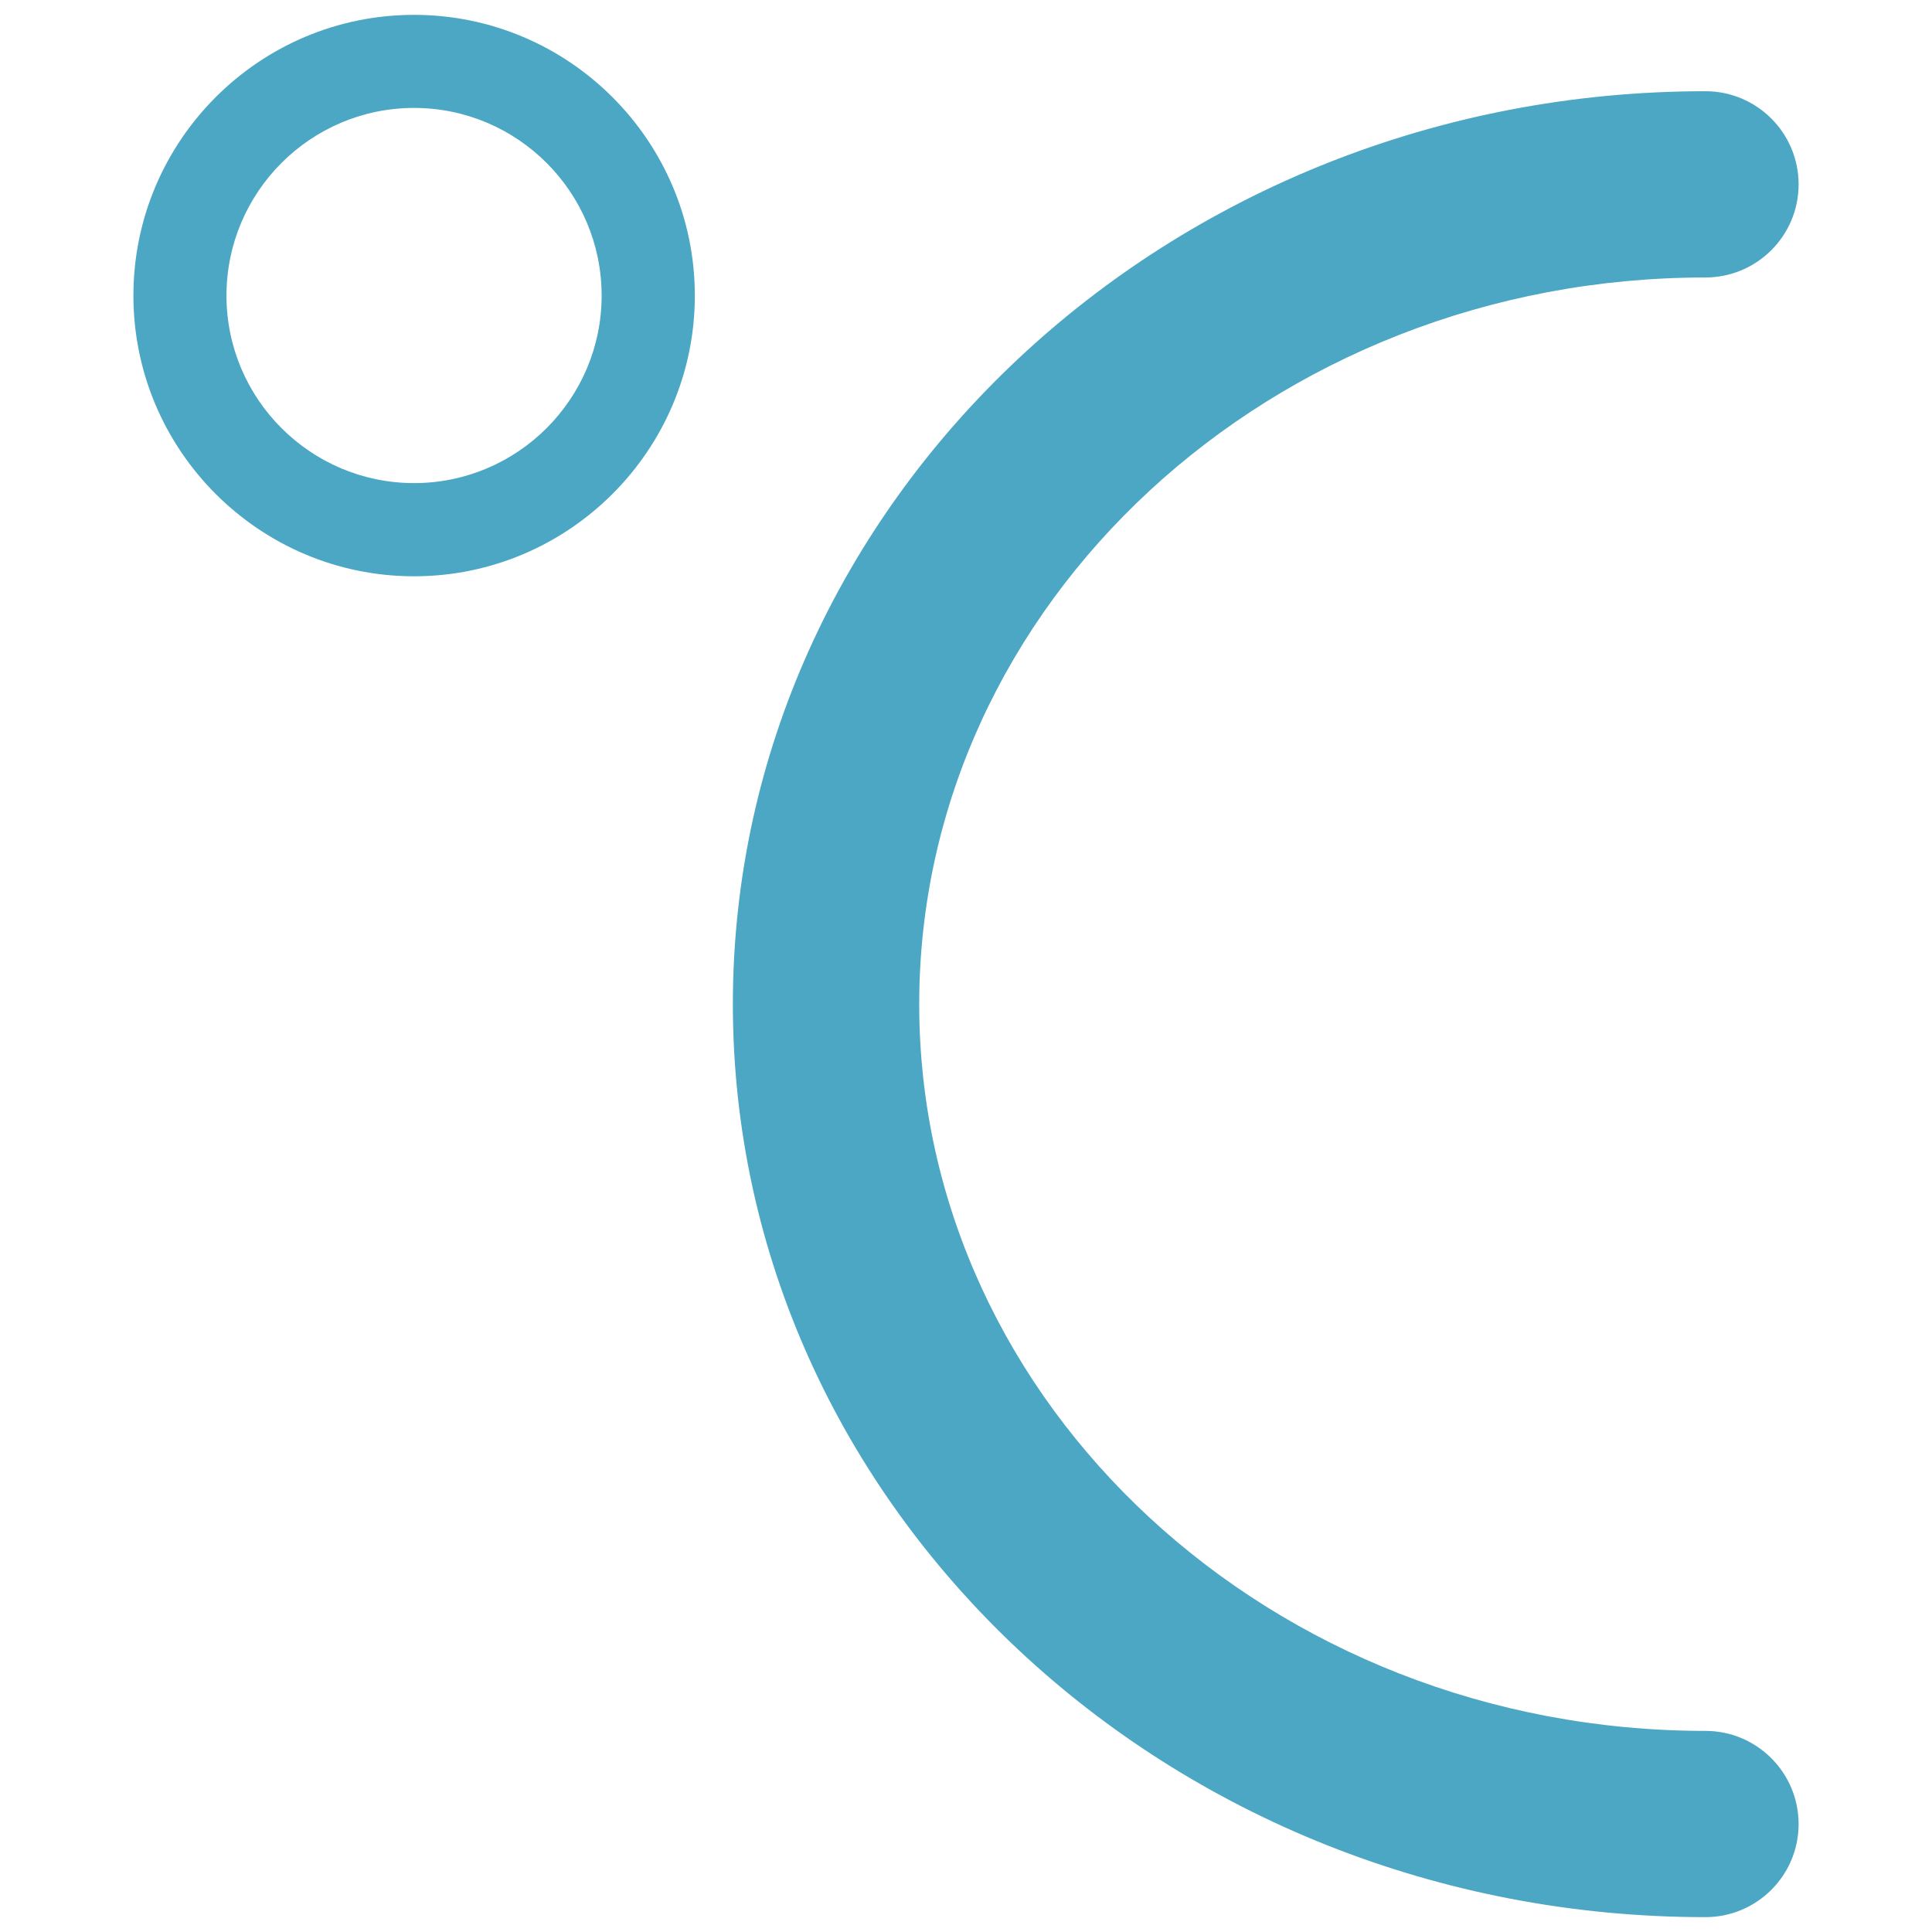 <?xml version="1.0" encoding="utf-8"?>
<!-- Generator: Adobe Illustrator 16.0.0, SVG Export Plug-In . SVG Version: 6.00 Build 0)  -->
<!DOCTYPE svg PUBLIC "-//W3C//DTD SVG 1.1//EN" "http://www.w3.org/Graphics/SVG/1.1/DTD/svg11.dtd">
<svg version="1.1" id="Layer_1" xmlns="http://www.w3.org/2000/svg" xmlns:xlink="http://www.w3.org/1999/xlink" x="0px" y="0px"
	 width="130px" height="130px" viewBox="0 0 130 130" enable-background="new 0 0 130 130" xml:space="preserve">
<rect fill="none" width="130" height="130"/>
<g>
	<path fill="#4BA7C4" d="M27.861,1C17.446,1,8.977,9.47,8.977,19.892c0,10.408,8.47,18.885,18.885,18.885
		c10.408,0,18.892-8.477,18.892-18.885C46.753,9.47,38.27,1,27.861,1z M27.861,32.507c-6.959,0-12.622-5.662-12.622-12.615
		c0-6.966,5.663-12.629,12.622-12.629c6.96,0,12.622,5.663,12.622,12.629C40.483,26.845,34.821,32.507,27.861,32.507z
		 M114.754,116.468c-29.176,0-52.902-21.94-52.902-48.901c0-26.955,23.727-48.896,52.902-48.896c3.462,0,6.27-2.807,6.27-6.263
		c0-3.462-2.808-6.27-6.27-6.27c-36.087,0-65.441,27.562-65.441,61.428c0,33.879,29.354,61.434,65.441,61.434
		c3.462,0,6.27-2.807,6.27-6.263C121.023,119.275,118.216,116.468,114.754,116.468z"/>
</g>
</svg>
